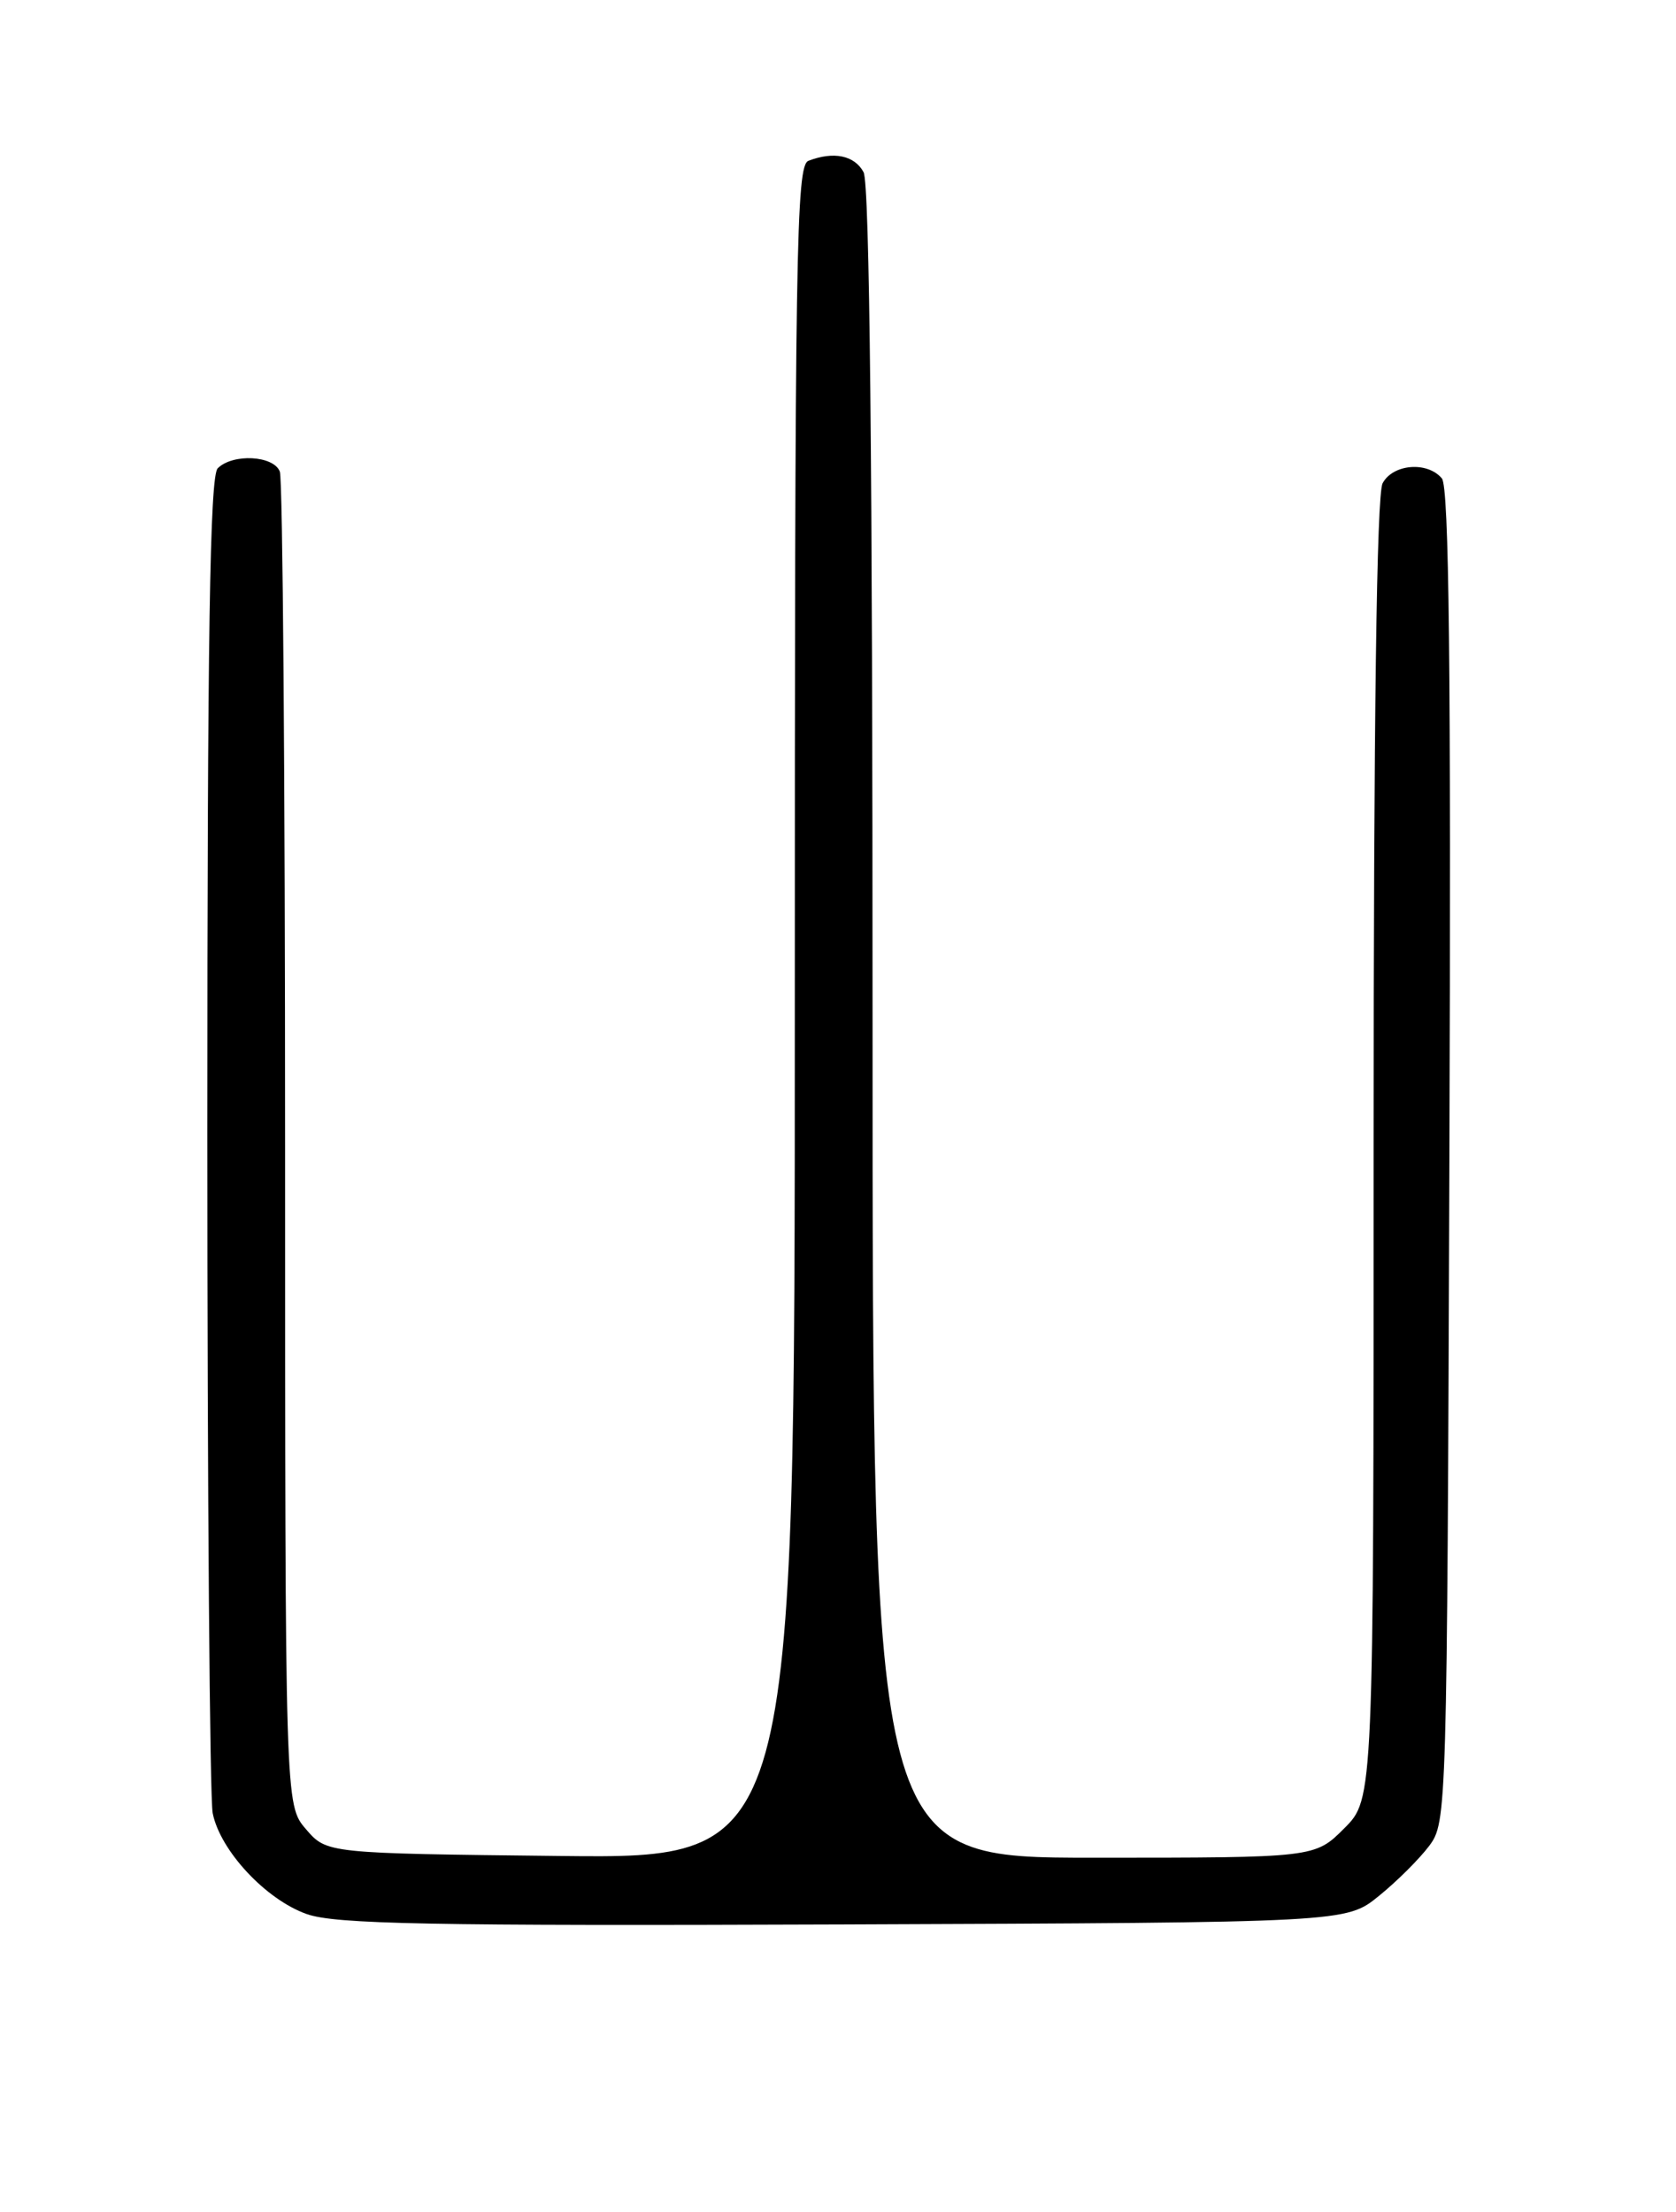 <?xml version="1.0" encoding="UTF-8" standalone="no"?>
<!DOCTYPE svg PUBLIC "-//W3C//DTD SVG 1.1//EN" "http://www.w3.org/Graphics/SVG/1.1/DTD/svg11.dtd" >
<svg xmlns="http://www.w3.org/2000/svg" xmlns:xlink="http://www.w3.org/1999/xlink" version="1.1" viewBox="0 0 194 256">
 <g >
 <path fill="currentColor"
d=" M 159.59 219.44 C 161.67 217.76 164.30 215.14 165.44 213.62 C 167.47 210.89 167.50 209.89 167.77 133.80 C 167.97 77.22 167.73 56.38 166.90 55.37 C 165.23 53.37 161.23 53.69 160.04 55.93 C 159.35 57.22 159.00 83.13 159.00 133.03 C 159.00 208.20 159.00 208.20 155.60 211.60 C 152.20 215.00 152.20 215.00 126.60 215.00 C 101.00 215.00 101.00 215.00 101.00 118.43 C 101.00 53.78 100.66 21.23 99.96 19.93 C 98.92 17.99 96.51 17.48 93.58 18.61 C 92.15 19.15 92.00 28.77 92.00 117.15 C 92.00 215.09 92.00 215.09 64.91 214.80 C 37.82 214.50 37.82 214.50 35.41 211.69 C 33.00 208.89 33.00 208.89 33.00 132.53 C 33.00 90.53 32.73 55.45 32.39 54.58 C 31.68 52.71 26.94 52.46 25.20 54.20 C 24.29 55.11 24.00 73.55 24.00 131.07 C 24.00 172.70 24.28 208.14 24.62 209.85 C 25.49 214.18 30.76 219.84 35.50 221.52 C 38.80 222.69 49.62 222.90 97.66 222.72 C 155.82 222.50 155.82 222.50 159.59 219.44 Z "/>
</g>
</svg>